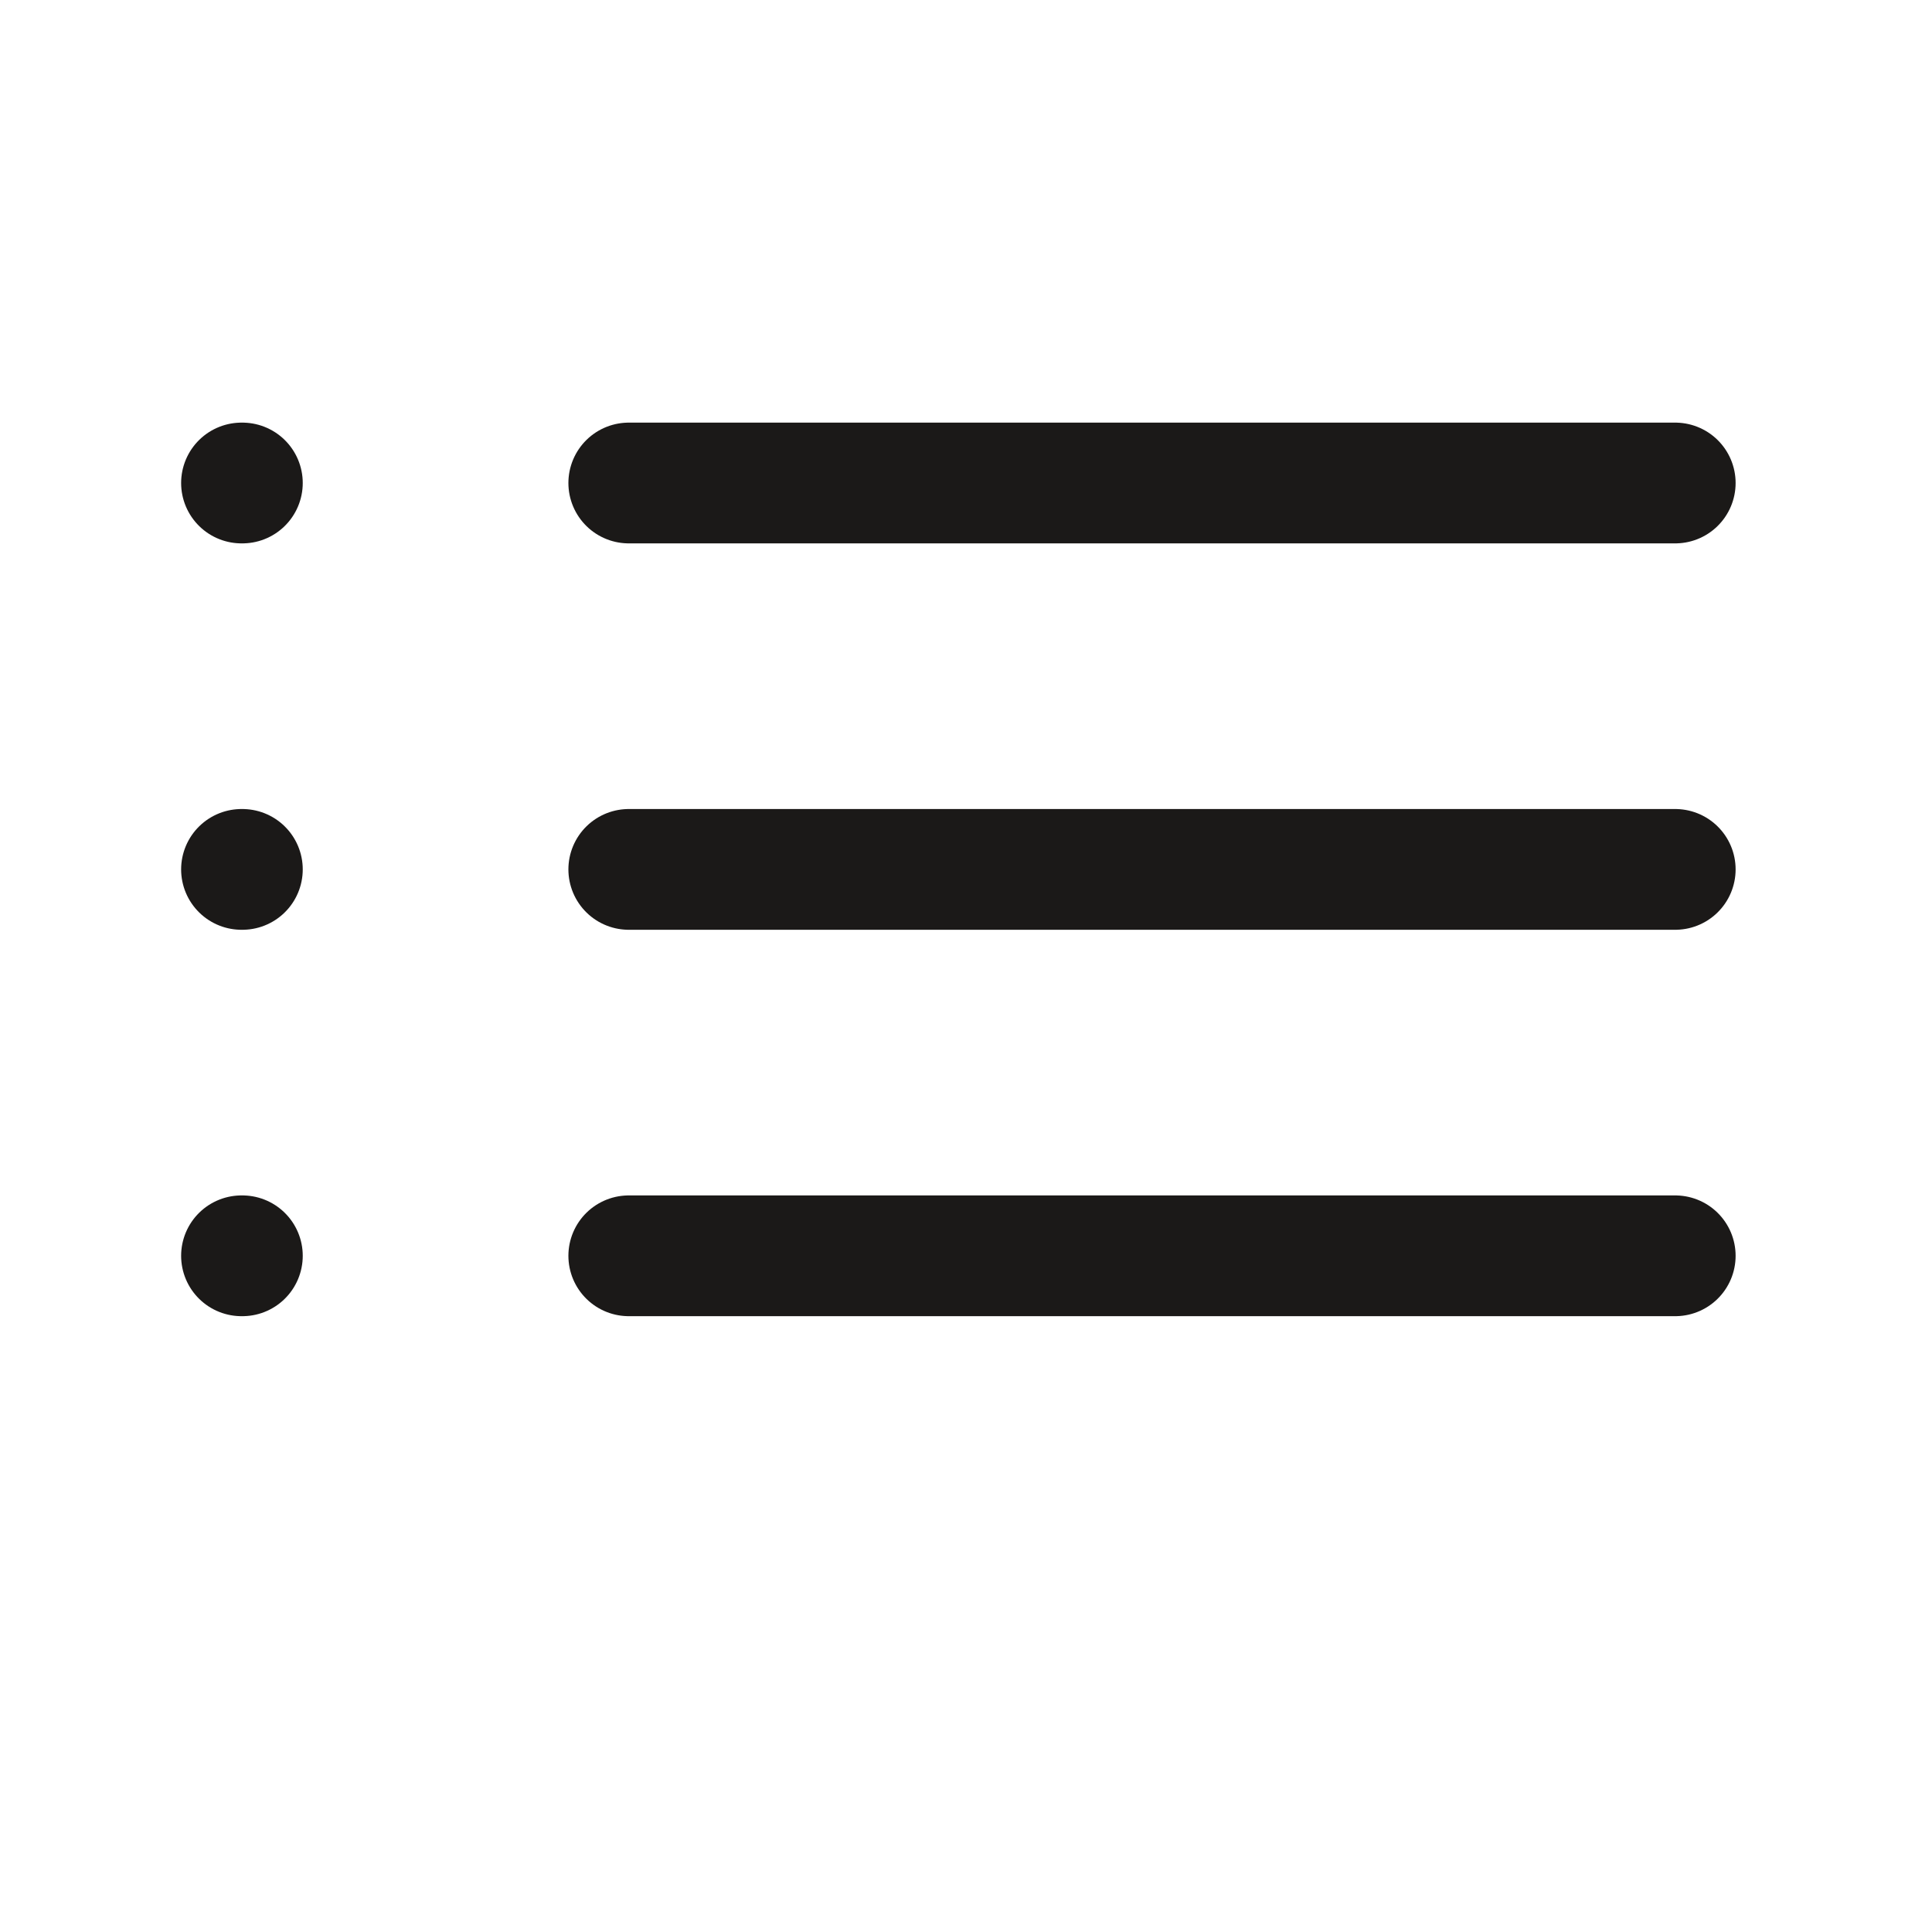<svg width="20" height="20" viewBox="0 0 20 20" fill="none" xmlns="http://www.w3.org/2000/svg">
<path d="M6.509 5H17.342" stroke="#1B1918" stroke-width="1.25" stroke-linecap="round" stroke-linejoin="round"/>
<path d="M6.509 9H17.342" stroke="#1B1918" stroke-width="1.25" stroke-linecap="round" stroke-linejoin="round"/>
<path d="M6.509 13H17.342" stroke="#1B1918" stroke-width="1.25" stroke-linecap="round" stroke-linejoin="round"/>
<path d="M2.5 5H2.509" stroke="#1B1918" stroke-width="1.25" stroke-linecap="round" stroke-linejoin="round"/>
<path d="M2.5 9H2.509" stroke="#1B1918" stroke-width="1.25" stroke-linecap="round" stroke-linejoin="round"/>
<path d="M2.5 13H2.509" stroke="#1B1918" stroke-width="1.25" stroke-linecap="round" stroke-linejoin="round"/>
</svg>
